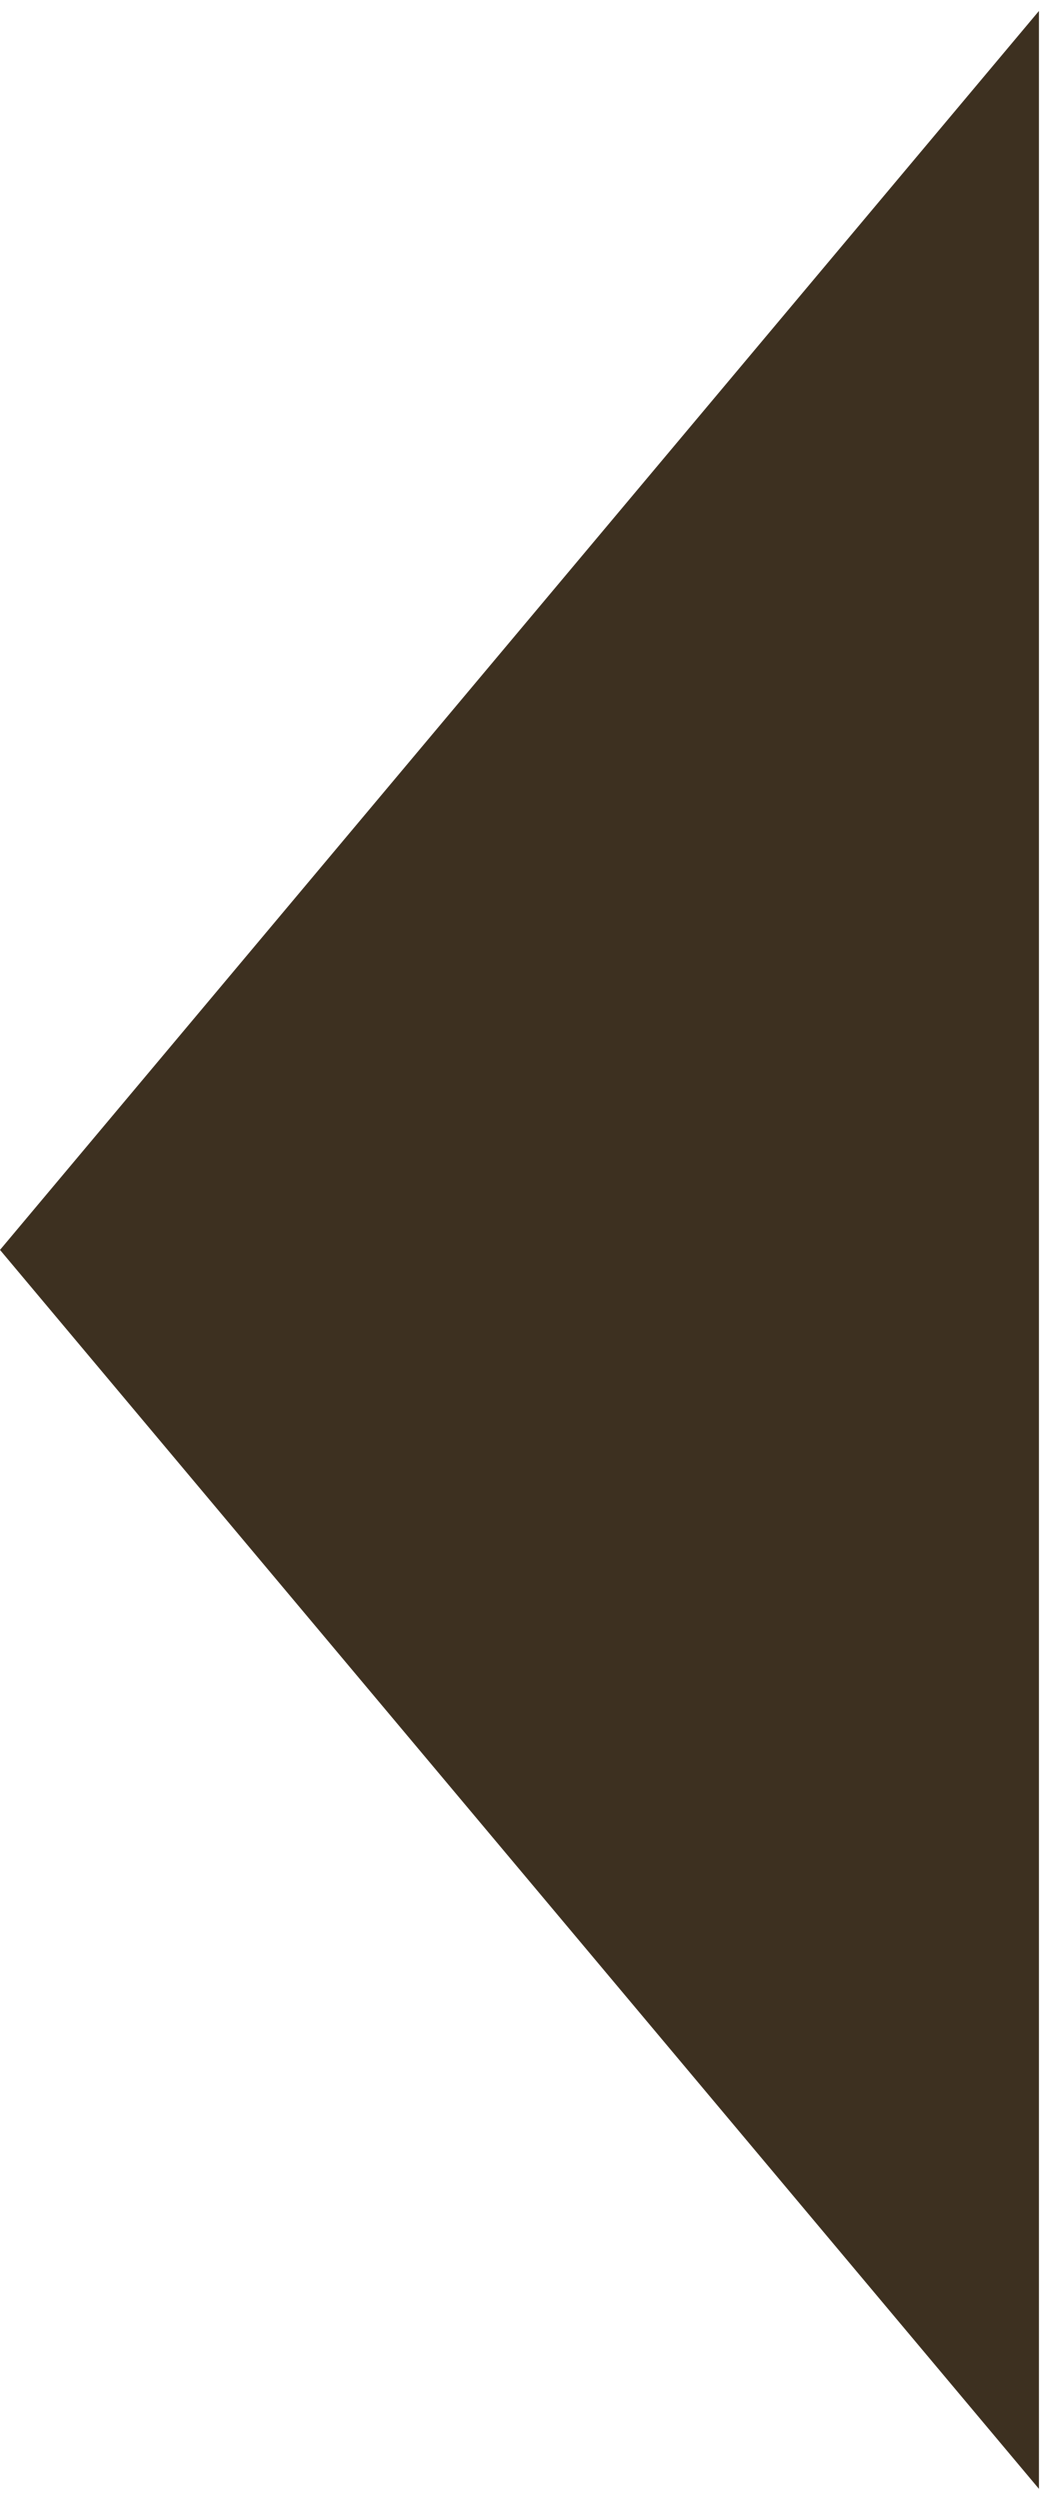 <?xml version="1.0" encoding="UTF-8" standalone="no"?><svg width='35' height='83' viewBox='0 0 35 83' fill='none' xmlns='http://www.w3.org/2000/svg'>
<path d='M0 41.5L34.5 0.364L34.5 82.636L0 41.5Z' fill='#3D3020'/>
</svg>
